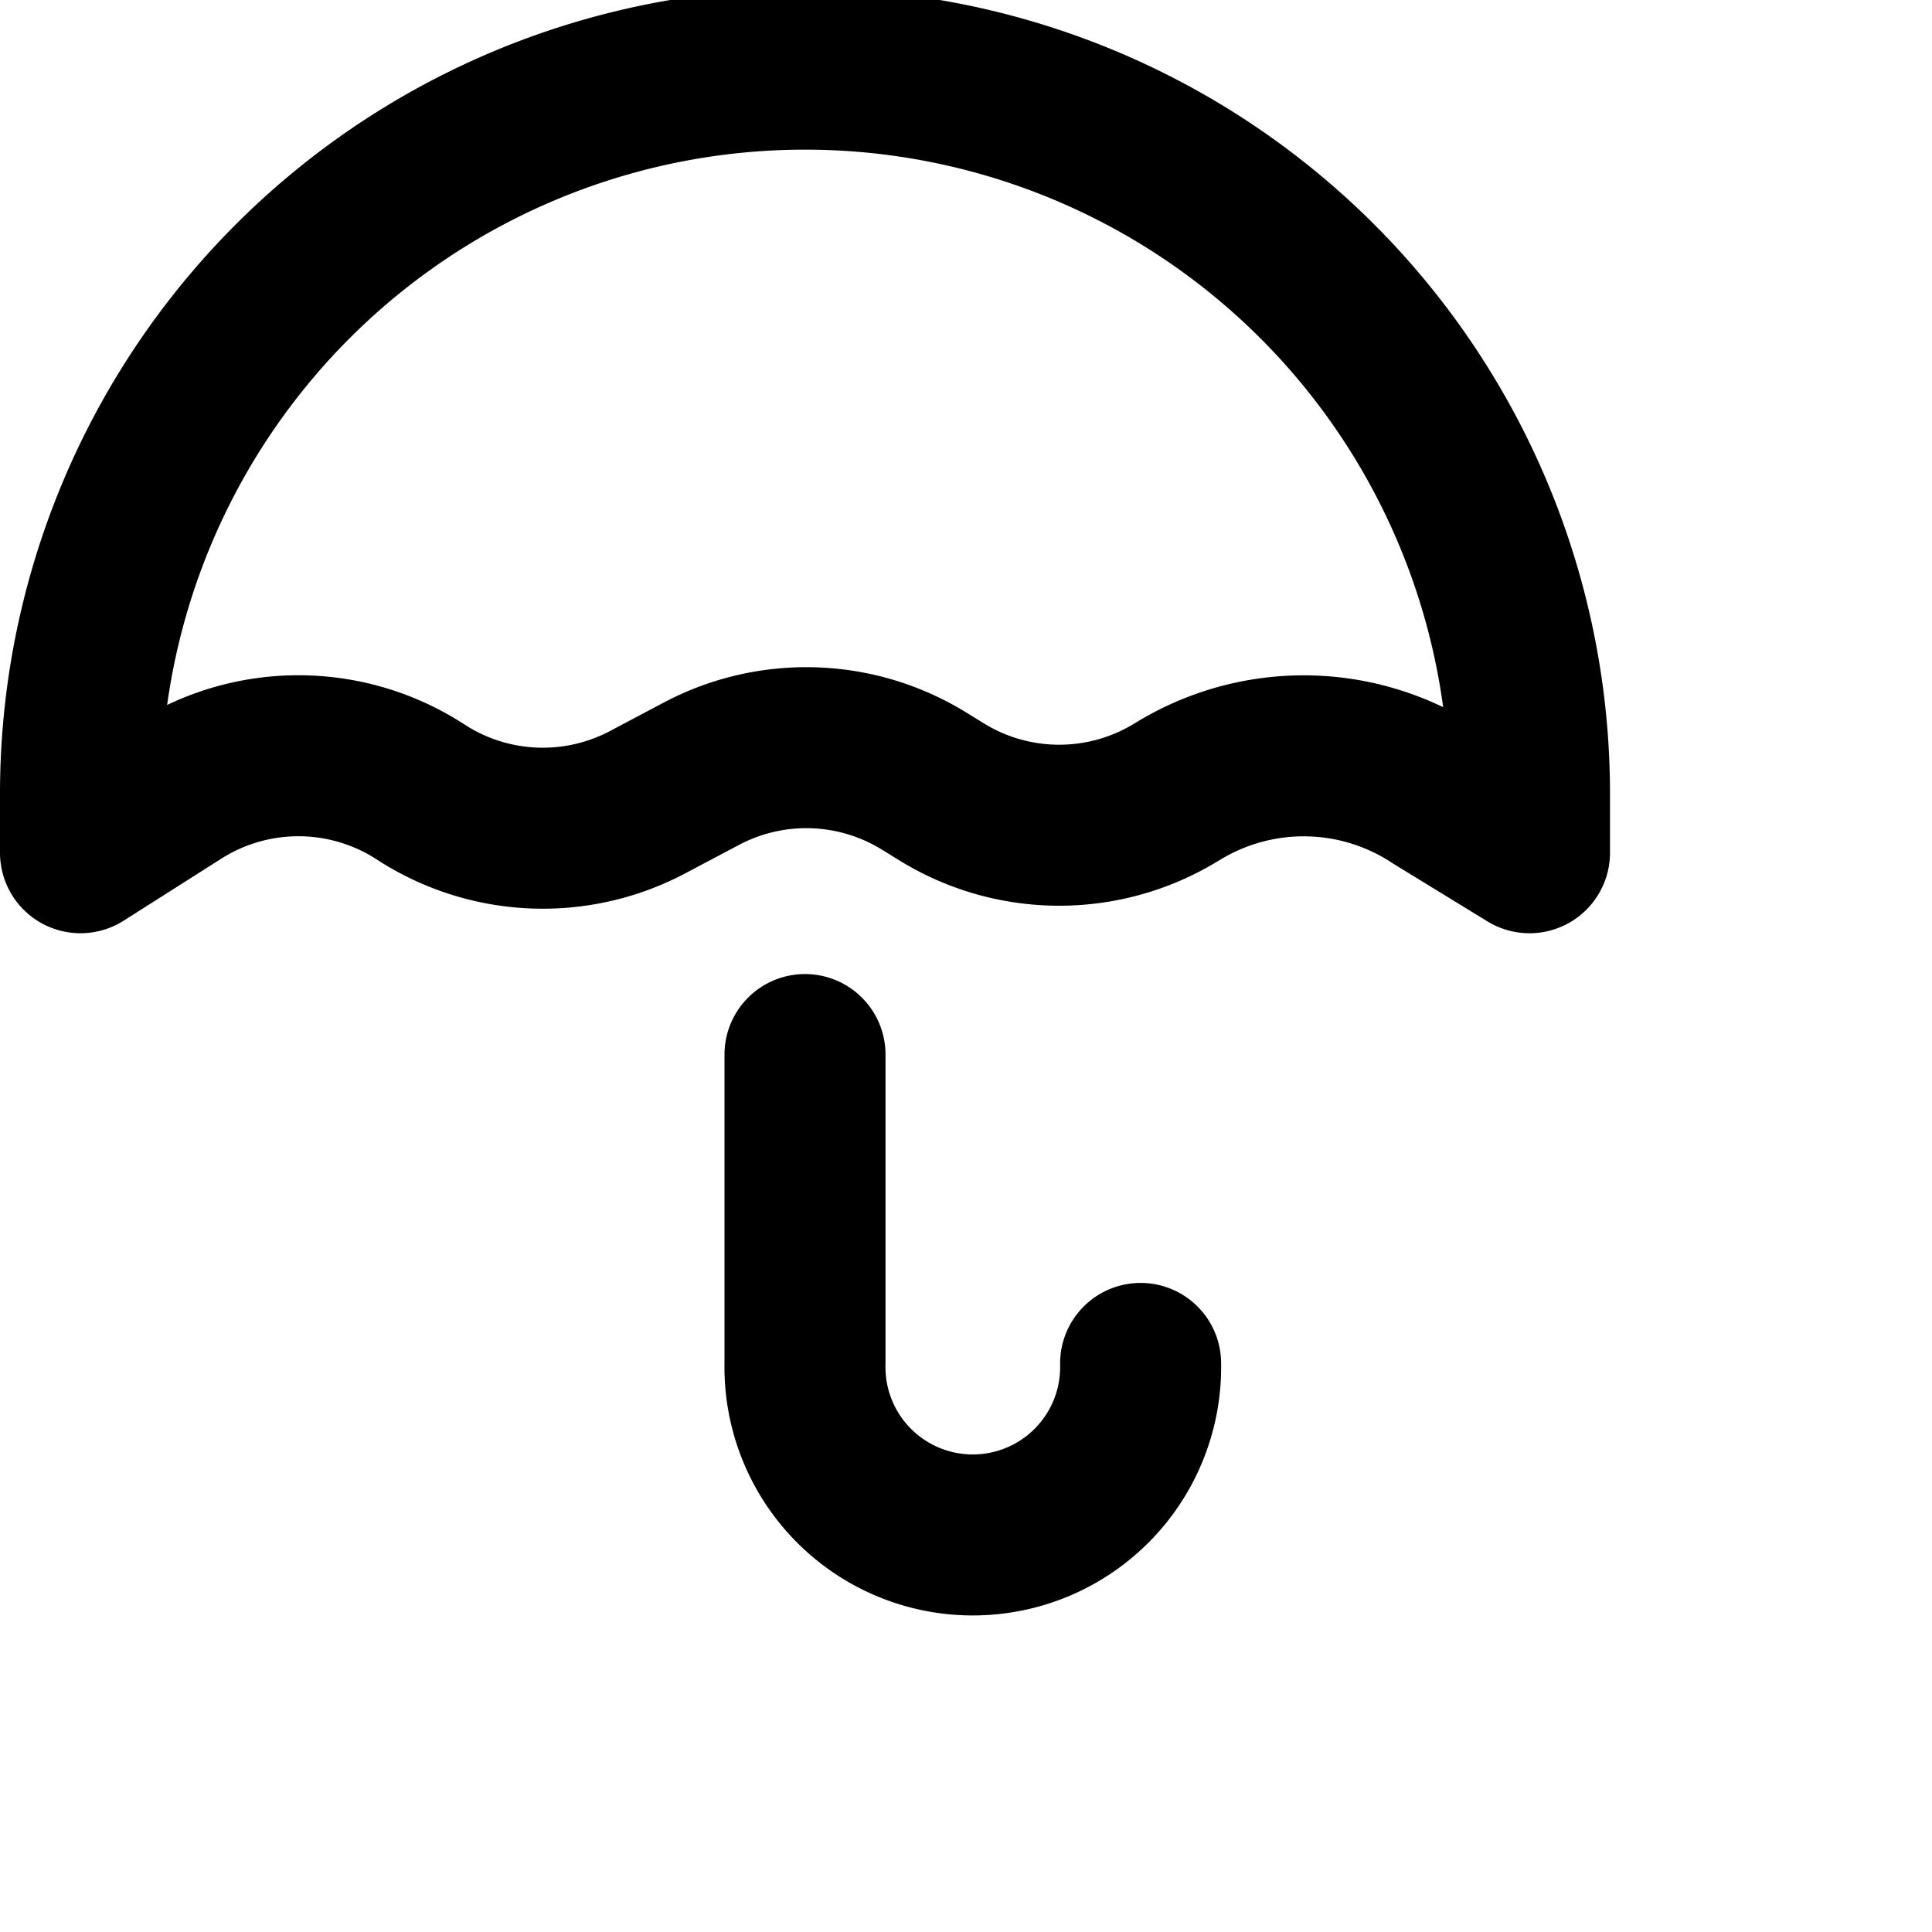 <svg xmlns="http://www.w3.org/2000/svg" viewBox="0 0 24 24" width="24" height="24" stroke="currentColor">
  <path d="M10,13.1v3.837a2.085,2.085,0,1,0,4.169,0M19,10.593l-1.154-.707a2.993,2.993,0,0,0-3.195-.068l-.05.03a2.784,2.784,0,0,1-2.909-.014l-.209-.129A2.787,2.787,0,0,0,8.71,9.613l-.661.35a2.784,2.784,0,0,1-2.824-.125h0a2.786,2.786,0,0,0-3.011-.016L1,10.593V9.859a9,9,0,0,1,18,0Z" fill="none" stroke-linecap="round" stroke-linejoin="round" stroke-width="2"/>
</svg>
